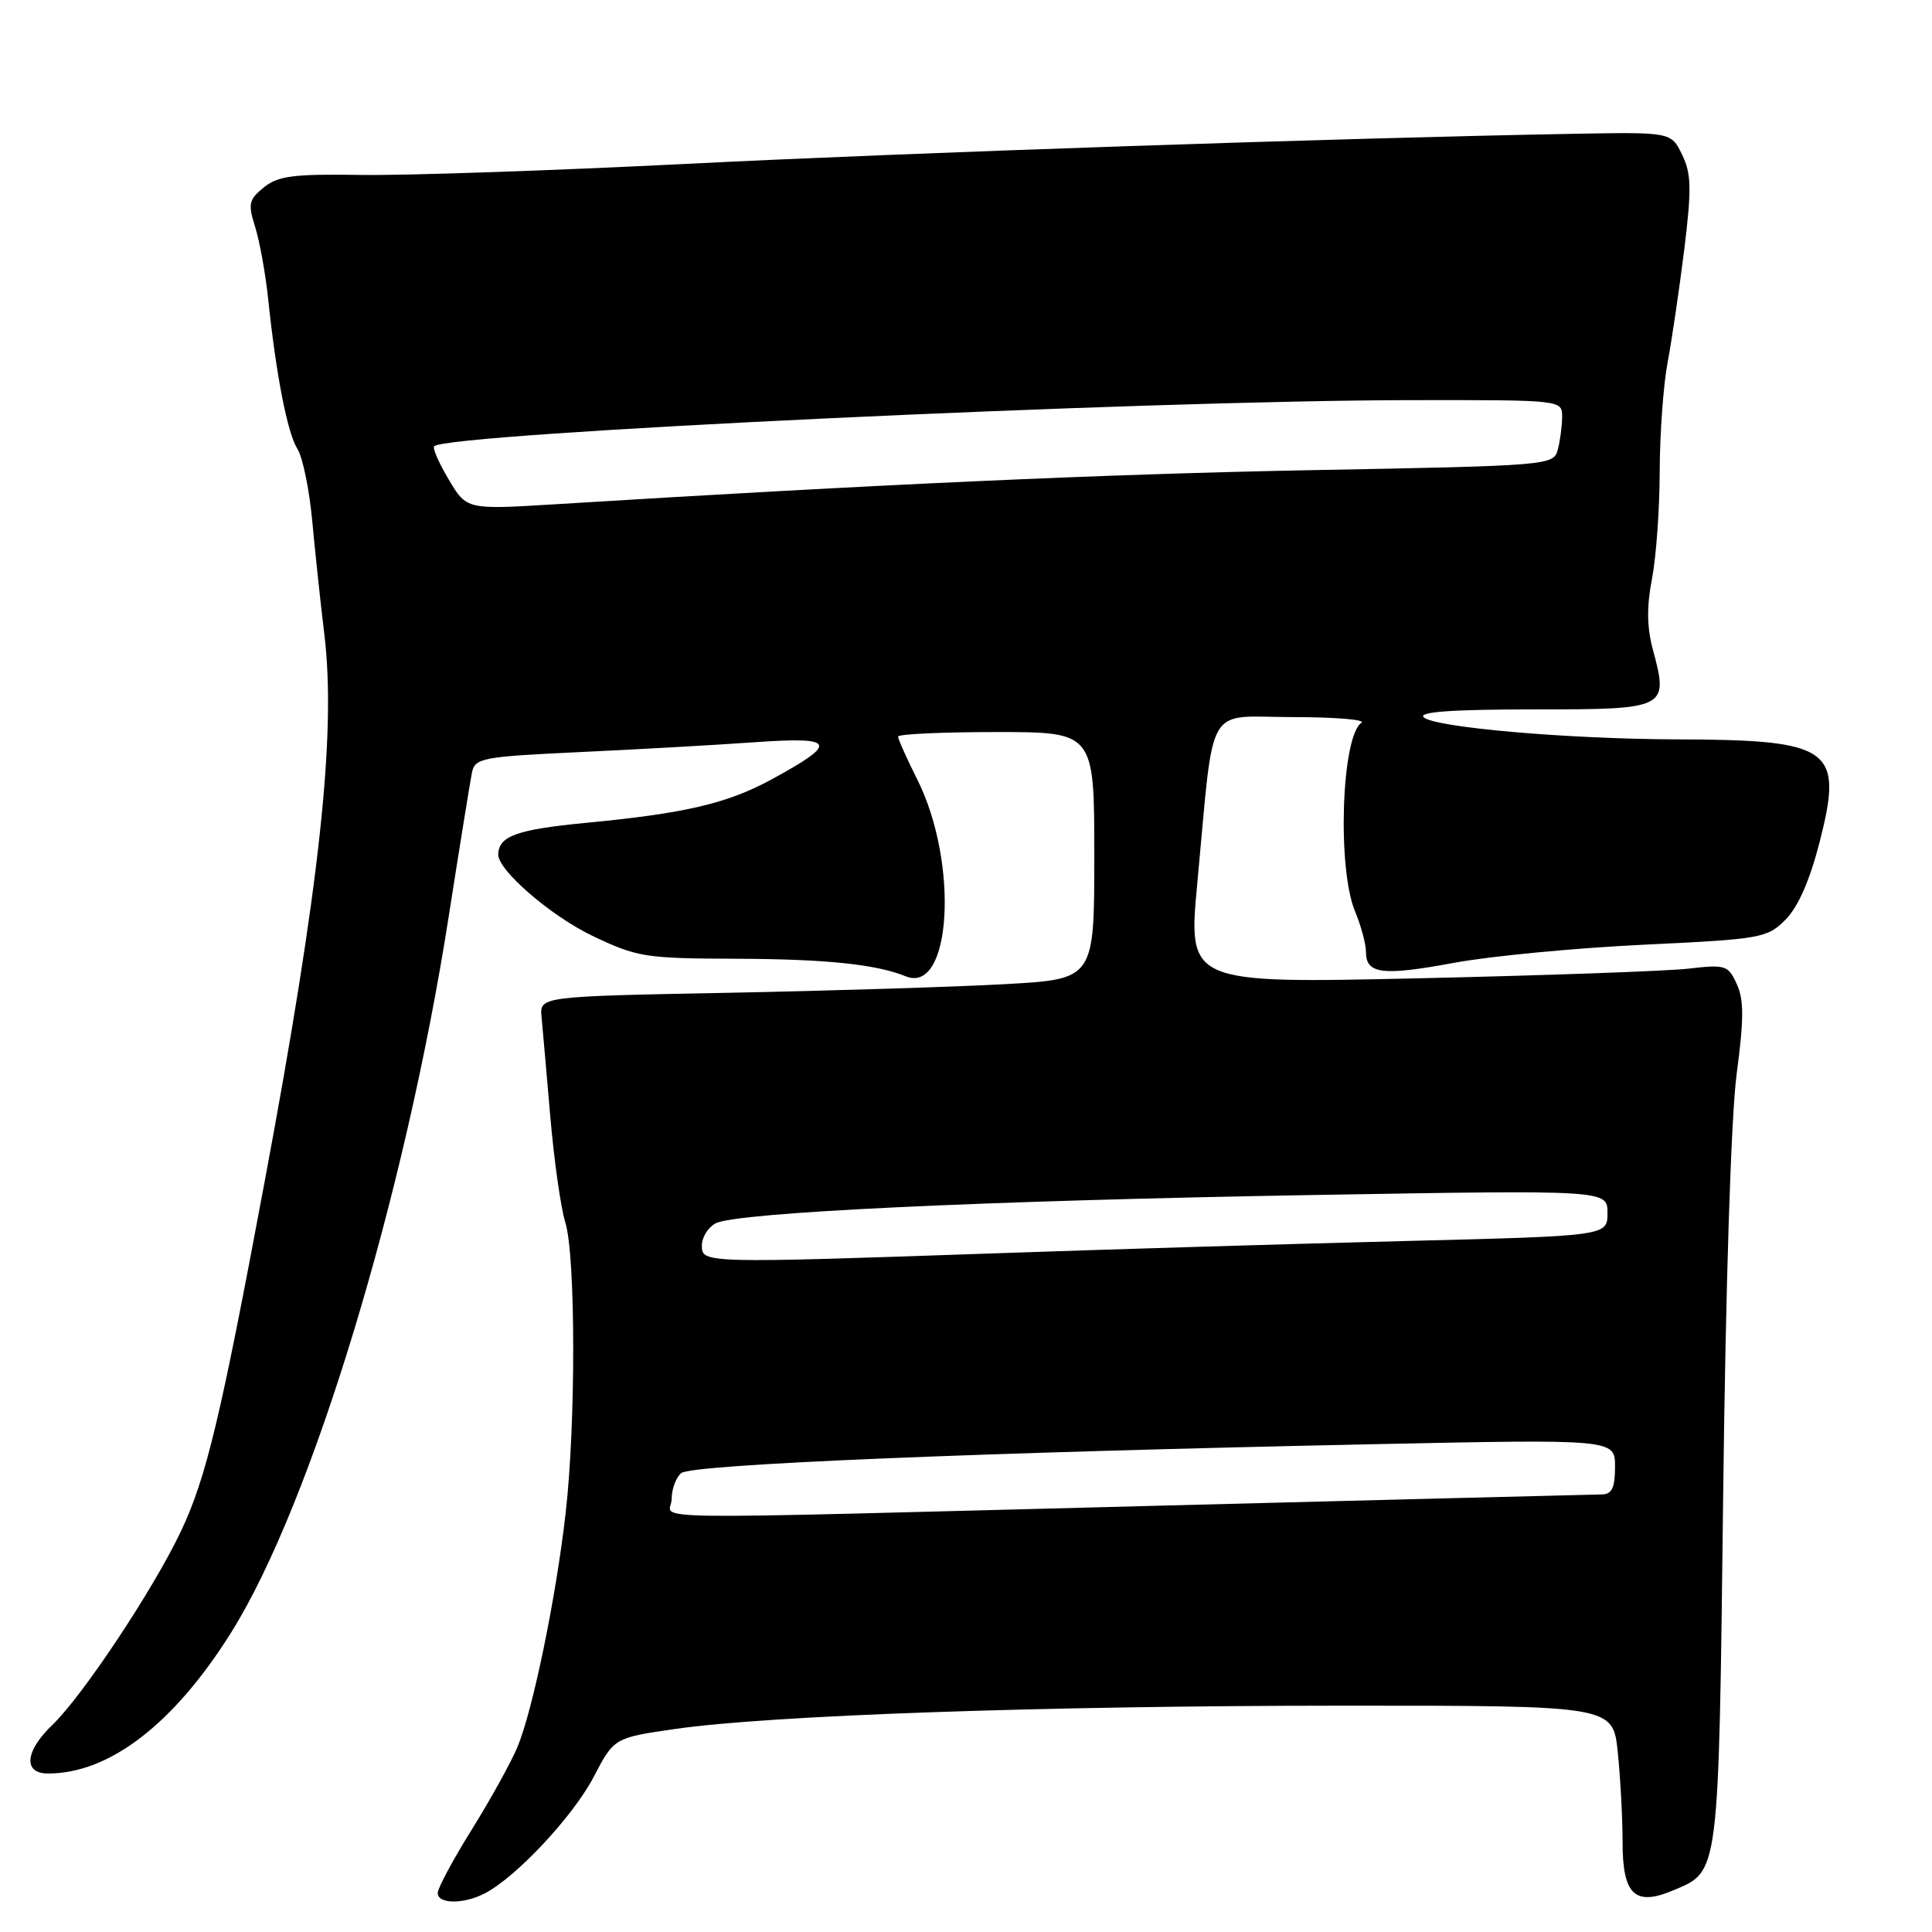 <?xml version="1.0" encoding="UTF-8" standalone="no"?>
<!DOCTYPE svg PUBLIC "-//W3C//DTD SVG 1.1//EN" "http://www.w3.org/Graphics/SVG/1.1/DTD/svg11.dtd" >
<svg xmlns="http://www.w3.org/2000/svg" xmlns:xlink="http://www.w3.org/1999/xlink" version="1.1" viewBox="0 0 256 256">
 <g >
 <path fill="currentColor"
d=" M 64.32 250.84 C 68.50 248.62 75.94 240.65 78.65 235.48 C 81.37 230.27 81.37 230.27 89.44 229.10 C 101.94 227.29 137.94 226.03 177.61 226.01 C 213.72 226.00 213.72 226.00 214.36 232.15 C 214.71 235.53 215.00 240.91 215.00 244.11 C 215.00 251.07 216.63 252.62 221.69 250.49 C 227.85 247.90 227.72 248.93 228.33 198.00 C 228.66 170.17 229.38 147.80 230.12 142.28 C 231.08 135.06 231.09 132.49 230.14 130.41 C 229.00 127.90 228.65 127.78 223.72 128.35 C 220.85 128.68 204.75 129.25 187.95 129.63 C 157.39 130.31 157.39 130.31 158.66 116.90 C 160.94 92.62 159.57 95.00 171.31 95.02 C 176.92 95.02 181.00 95.36 180.40 95.77 C 177.75 97.54 177.16 115.05 179.56 120.79 C 180.35 122.69 181.00 125.10 181.00 126.15 C 181.00 129.07 183.18 129.34 192.72 127.57 C 197.55 126.68 208.82 125.61 217.78 125.18 C 233.36 124.44 234.16 124.30 236.58 121.87 C 238.25 120.20 239.80 116.68 241.11 111.57 C 244.29 99.14 242.74 98.03 222.13 97.97 C 207.56 97.92 189.98 96.38 188.63 95.03 C 187.92 94.32 192.54 94.00 203.23 94.00 C 220.98 94.00 221.13 93.92 218.99 85.98 C 218.22 83.10 218.19 80.31 218.90 76.68 C 219.45 73.83 219.91 67.45 219.92 62.50 C 219.93 57.55 220.40 51.02 220.97 48.00 C 221.54 44.98 222.53 38.22 223.18 33.00 C 224.16 25.01 224.11 23.01 222.89 20.50 C 221.44 17.50 221.44 17.50 208.47 17.73 C 177.70 18.29 121.06 20.20 91.00 21.71 C 73.12 22.61 53.71 23.27 47.86 23.18 C 38.90 23.04 36.86 23.30 34.97 24.82 C 32.97 26.44 32.84 27.01 33.81 30.07 C 34.40 31.96 35.17 36.20 35.52 39.50 C 36.59 49.74 38.09 57.41 39.42 59.50 C 40.11 60.60 40.99 64.88 41.37 69.00 C 41.75 73.12 42.47 79.88 42.97 84.00 C 44.58 97.17 42.36 117.56 35.08 156.50 C 29.19 188.04 27.33 195.80 23.97 202.91 C 20.35 210.56 10.95 224.72 6.93 228.57 C 3.30 232.05 3.04 235.00 6.37 235.00 C 14.51 235.00 23.07 228.40 30.65 216.28 C 41.30 199.27 53.65 158.59 59.45 121.48 C 60.91 112.14 62.30 103.56 62.53 102.40 C 62.93 100.44 63.81 100.27 76.73 99.66 C 84.30 99.31 94.78 98.72 100.00 98.35 C 110.79 97.59 111.16 98.42 102.23 103.28 C 96.36 106.47 90.76 107.78 77.66 109.03 C 68.50 109.91 66.07 110.78 66.02 113.22 C 65.97 115.30 72.99 121.37 78.49 124.00 C 84.45 126.84 85.46 127.00 97.64 127.04 C 109.45 127.08 116.12 127.78 120.00 129.36 C 126.07 131.85 127.10 114.34 121.53 103.26 C 120.14 100.48 119.00 97.94 119.00 97.60 C 119.00 97.27 124.85 97.00 132.00 97.00 C 145.00 97.00 145.00 97.00 145.00 113.37 C 145.00 129.74 145.00 129.74 133.25 130.40 C 126.79 130.76 110.25 131.28 96.50 131.55 C 71.50 132.03 71.50 132.03 71.76 134.77 C 71.90 136.27 72.43 142.22 72.92 148.00 C 73.42 153.78 74.31 160.07 74.91 161.99 C 76.28 166.40 76.31 188.65 74.95 200.50 C 73.67 211.73 70.60 226.63 68.56 231.50 C 67.71 233.53 64.99 238.45 62.51 242.43 C 60.03 246.41 58.00 250.19 58.00 250.83 C 58.00 252.33 61.50 252.34 64.32 250.84 Z  M 89.00 198.62 C 89.00 197.31 89.57 195.77 90.27 195.19 C 91.65 194.04 129.27 192.47 181.75 191.37 C 214.00 190.69 214.00 190.69 214.00 194.35 C 214.00 197.15 213.59 198.00 212.25 198.02 C 211.29 198.03 185.07 198.70 154.00 199.50 C 81.20 201.38 89.00 201.49 89.00 198.62 Z  M 93.00 165.04 C 93.00 163.95 93.82 162.63 94.82 162.10 C 97.52 160.65 130.45 159.09 174.25 158.34 C 213.00 157.68 213.00 157.68 213.00 160.72 C 213.00 163.77 213.00 163.77 186.25 164.44 C 171.54 164.81 147.35 165.53 132.50 166.05 C 93.18 167.41 93.00 167.40 93.00 165.04 Z  M 59.47 63.56 C 58.16 61.37 57.29 59.38 57.53 59.13 C 59.27 57.40 151.57 53.04 187.25 53.02 C 207.00 53.00 207.00 53.00 206.99 55.25 C 206.98 56.49 206.72 58.44 206.41 59.60 C 205.86 61.66 205.25 61.71 174.17 62.29 C 146.53 62.81 116.36 64.17 73.67 66.81 C 61.84 67.54 61.84 67.54 59.47 63.56 Z "/>
</g>
</svg>